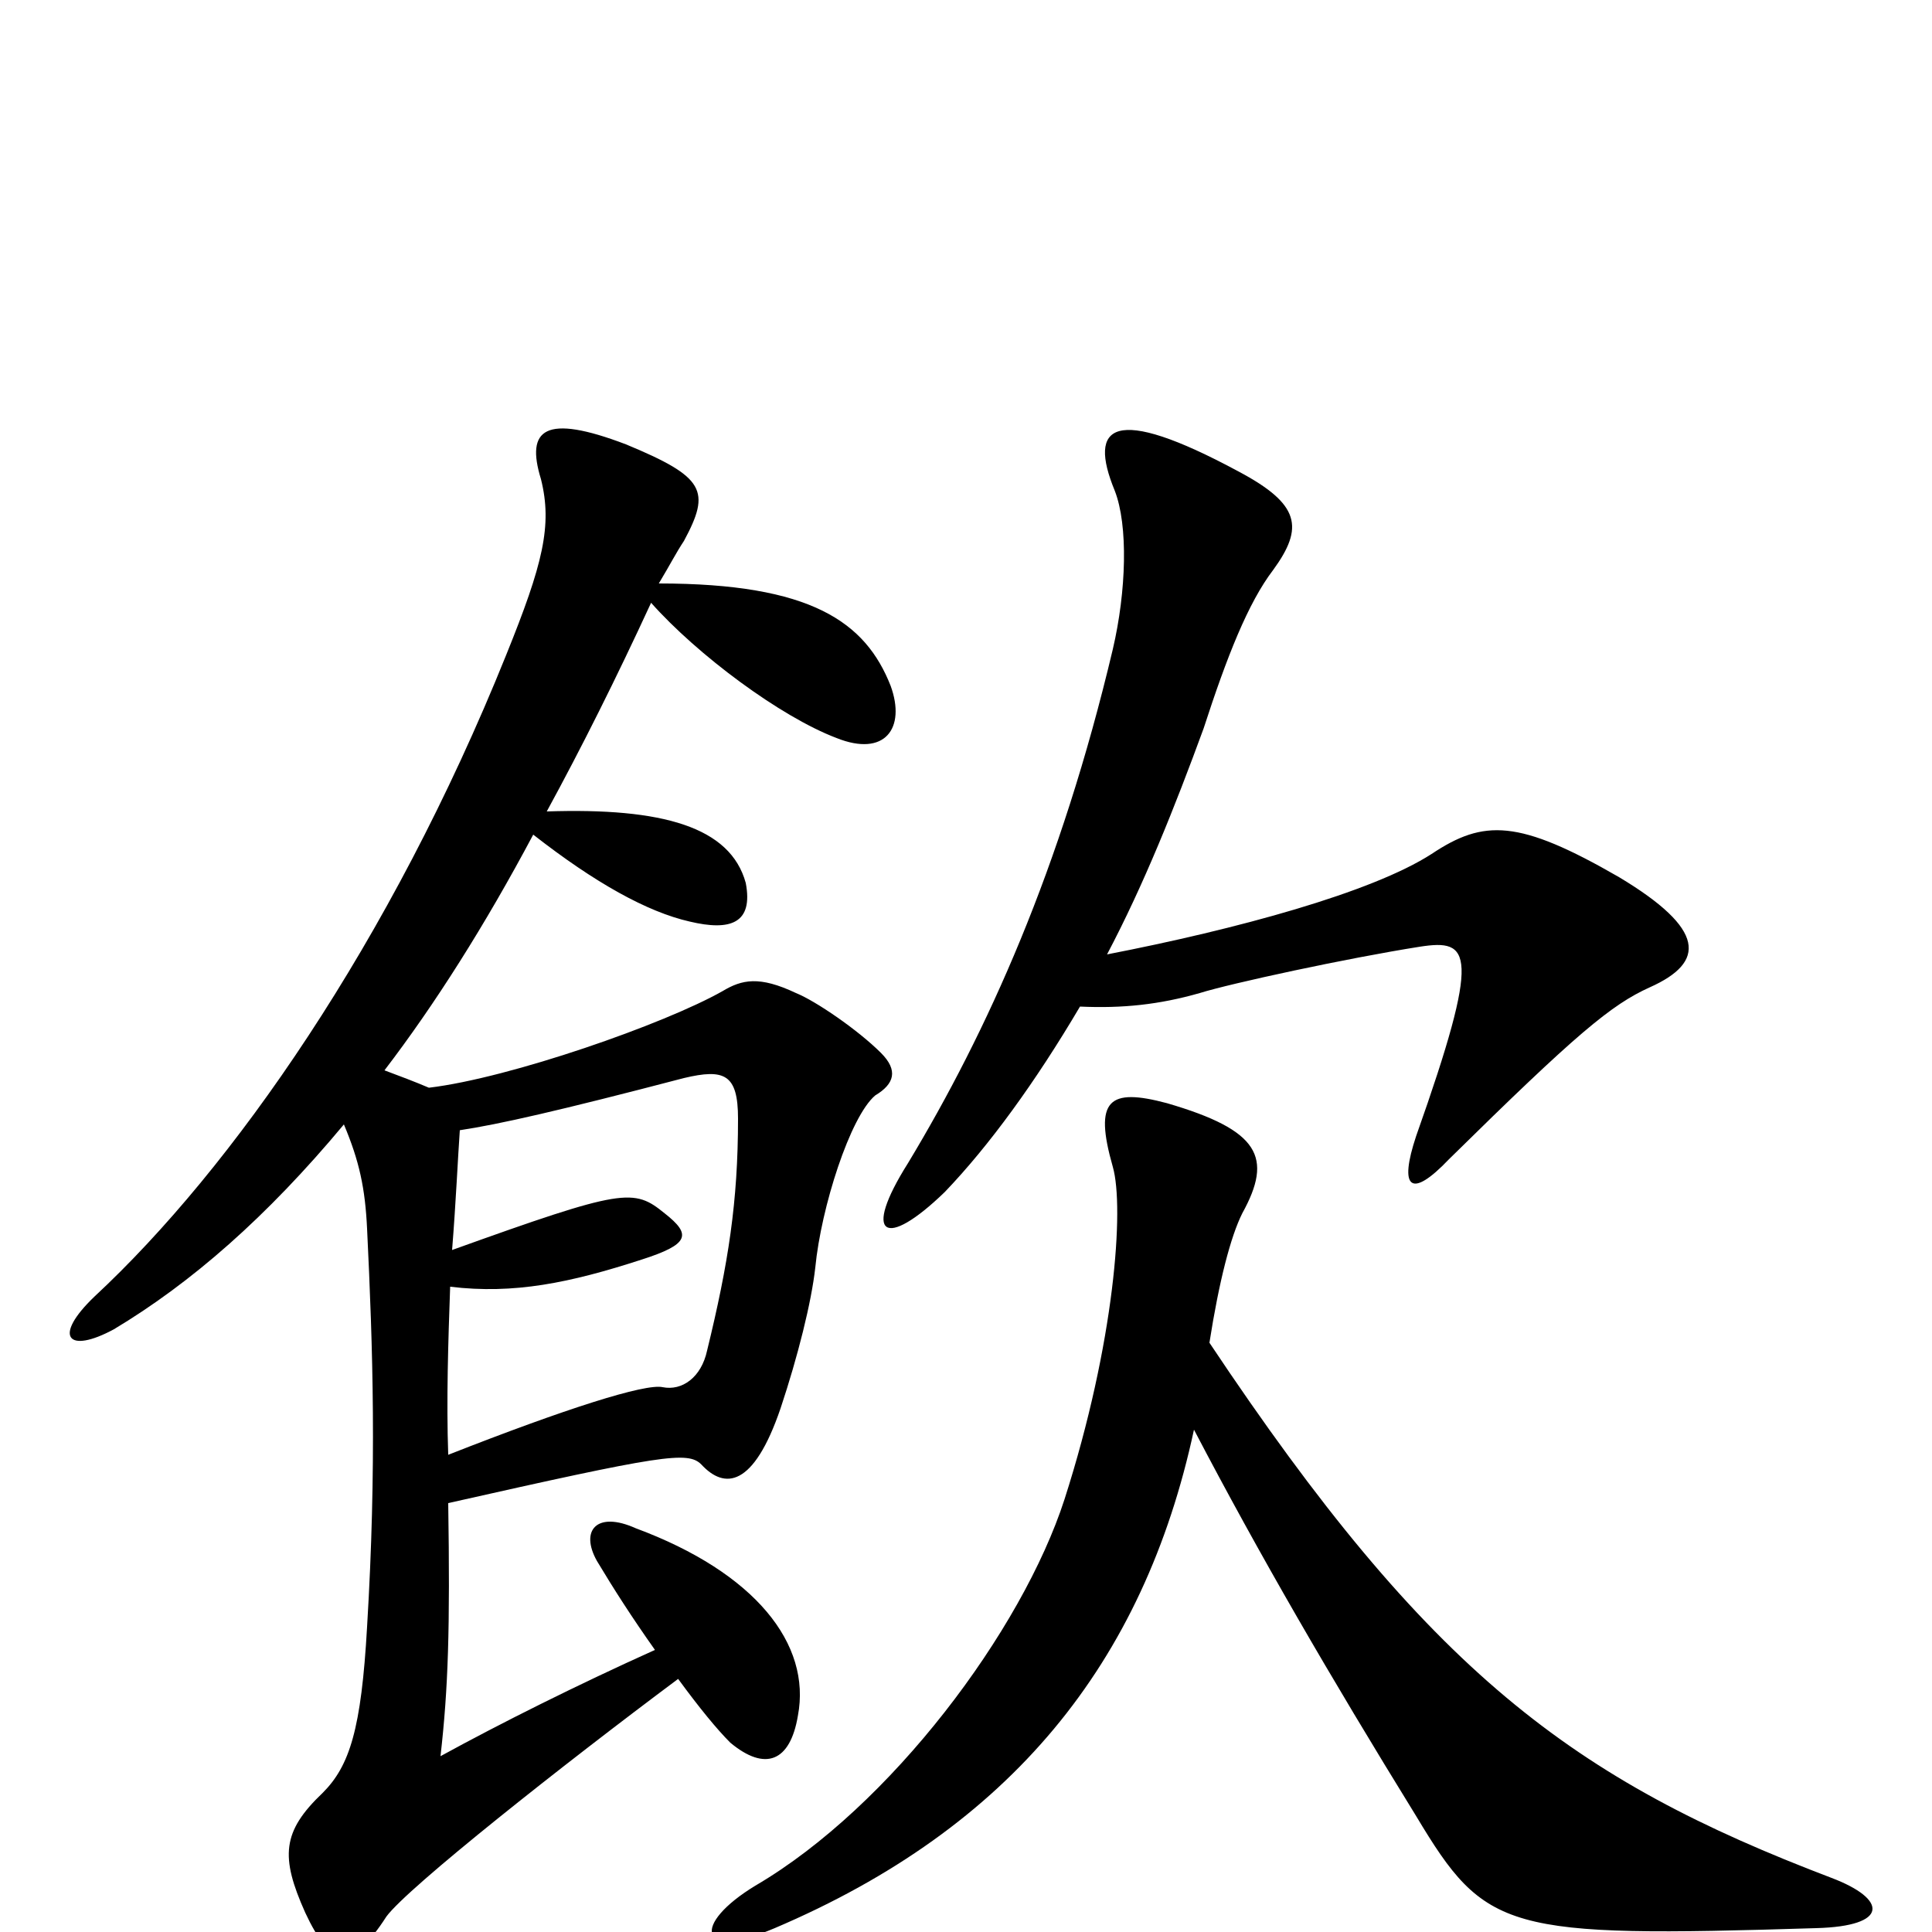 <svg xmlns="http://www.w3.org/2000/svg" viewBox="0 -1000 1000 1000">
	<path fill="#000000" d="M573 -506C592 -542 608 -582 623 -623C635 -660 646 -688 659 -705C675 -727 673 -739 641 -756C576 -791 563 -780 577 -746C584 -728 583 -694 576 -664C549 -550 511 -466 470 -398C446 -360 458 -353 489 -383C512 -407 536 -440 559 -479C581 -478 600 -480 621 -486C637 -491 697 -504 735 -510C761 -514 767 -508 733 -412C724 -385 730 -379 750 -400C816 -465 834 -480 854 -489C883 -502 883 -519 838 -546C786 -576 768 -576 741 -558C710 -538 640 -519 573 -506ZM626 -305C631 -337 637 -360 643 -372C659 -401 652 -415 604 -429C574 -437 566 -431 576 -396C582 -375 577 -305 551 -224C529 -156 461 -65 391 -24C358 -4 361 15 401 -2C523 -54 592 -139 618 -260C652 -195 688 -133 733 -60C769 0 779 3 940 -2C978 -3 977 -17 948 -28C814 -79 740 -134 626 -305ZM232 -247C231 -275 232 -306 233 -334C266 -330 295 -336 332 -348C357 -356 358 -361 344 -372C328 -385 323 -385 234 -353C236 -378 237 -401 238 -415C258 -418 289 -425 354 -442C375 -447 382 -444 382 -421C382 -378 377 -346 366 -301C363 -287 353 -280 343 -282C334 -284 293 -271 232 -247ZM337 -688C361 -661 404 -629 433 -618C458 -608 469 -623 461 -645C448 -678 420 -698 341 -698C347 -708 350 -714 354 -720C368 -746 365 -753 324 -770C282 -786 272 -778 280 -752C286 -728 281 -708 262 -661C202 -512 120 -395 49 -329C27 -308 35 -299 59 -312C99 -336 138 -370 178 -418C186 -399 189 -385 190 -364C193 -302 195 -241 190 -158C187 -105 181 -86 167 -72C146 -52 145 -39 158 -10C171 18 182 20 200 -8C211 -23 292 -87 351 -131C362 -116 371 -105 378 -98C396 -83 409 -88 413 -112C420 -149 391 -186 329 -209C309 -218 300 -208 309 -192C318 -177 327 -163 339 -146C299 -128 259 -108 228 -91C232 -126 233 -157 232 -222C343 -247 356 -249 363 -242C375 -229 390 -230 404 -271C413 -298 420 -326 422 -344C425 -375 440 -422 453 -433C463 -439 465 -446 456 -455C444 -467 422 -482 412 -486C393 -495 384 -493 374 -487C344 -470 264 -442 222 -437C215 -440 207 -443 199 -446C225 -480 251 -521 276 -568C308 -543 335 -528 357 -523C378 -518 390 -522 386 -543C378 -572 343 -582 283 -580C301 -613 319 -649 337 -688Z"/>
</svg>